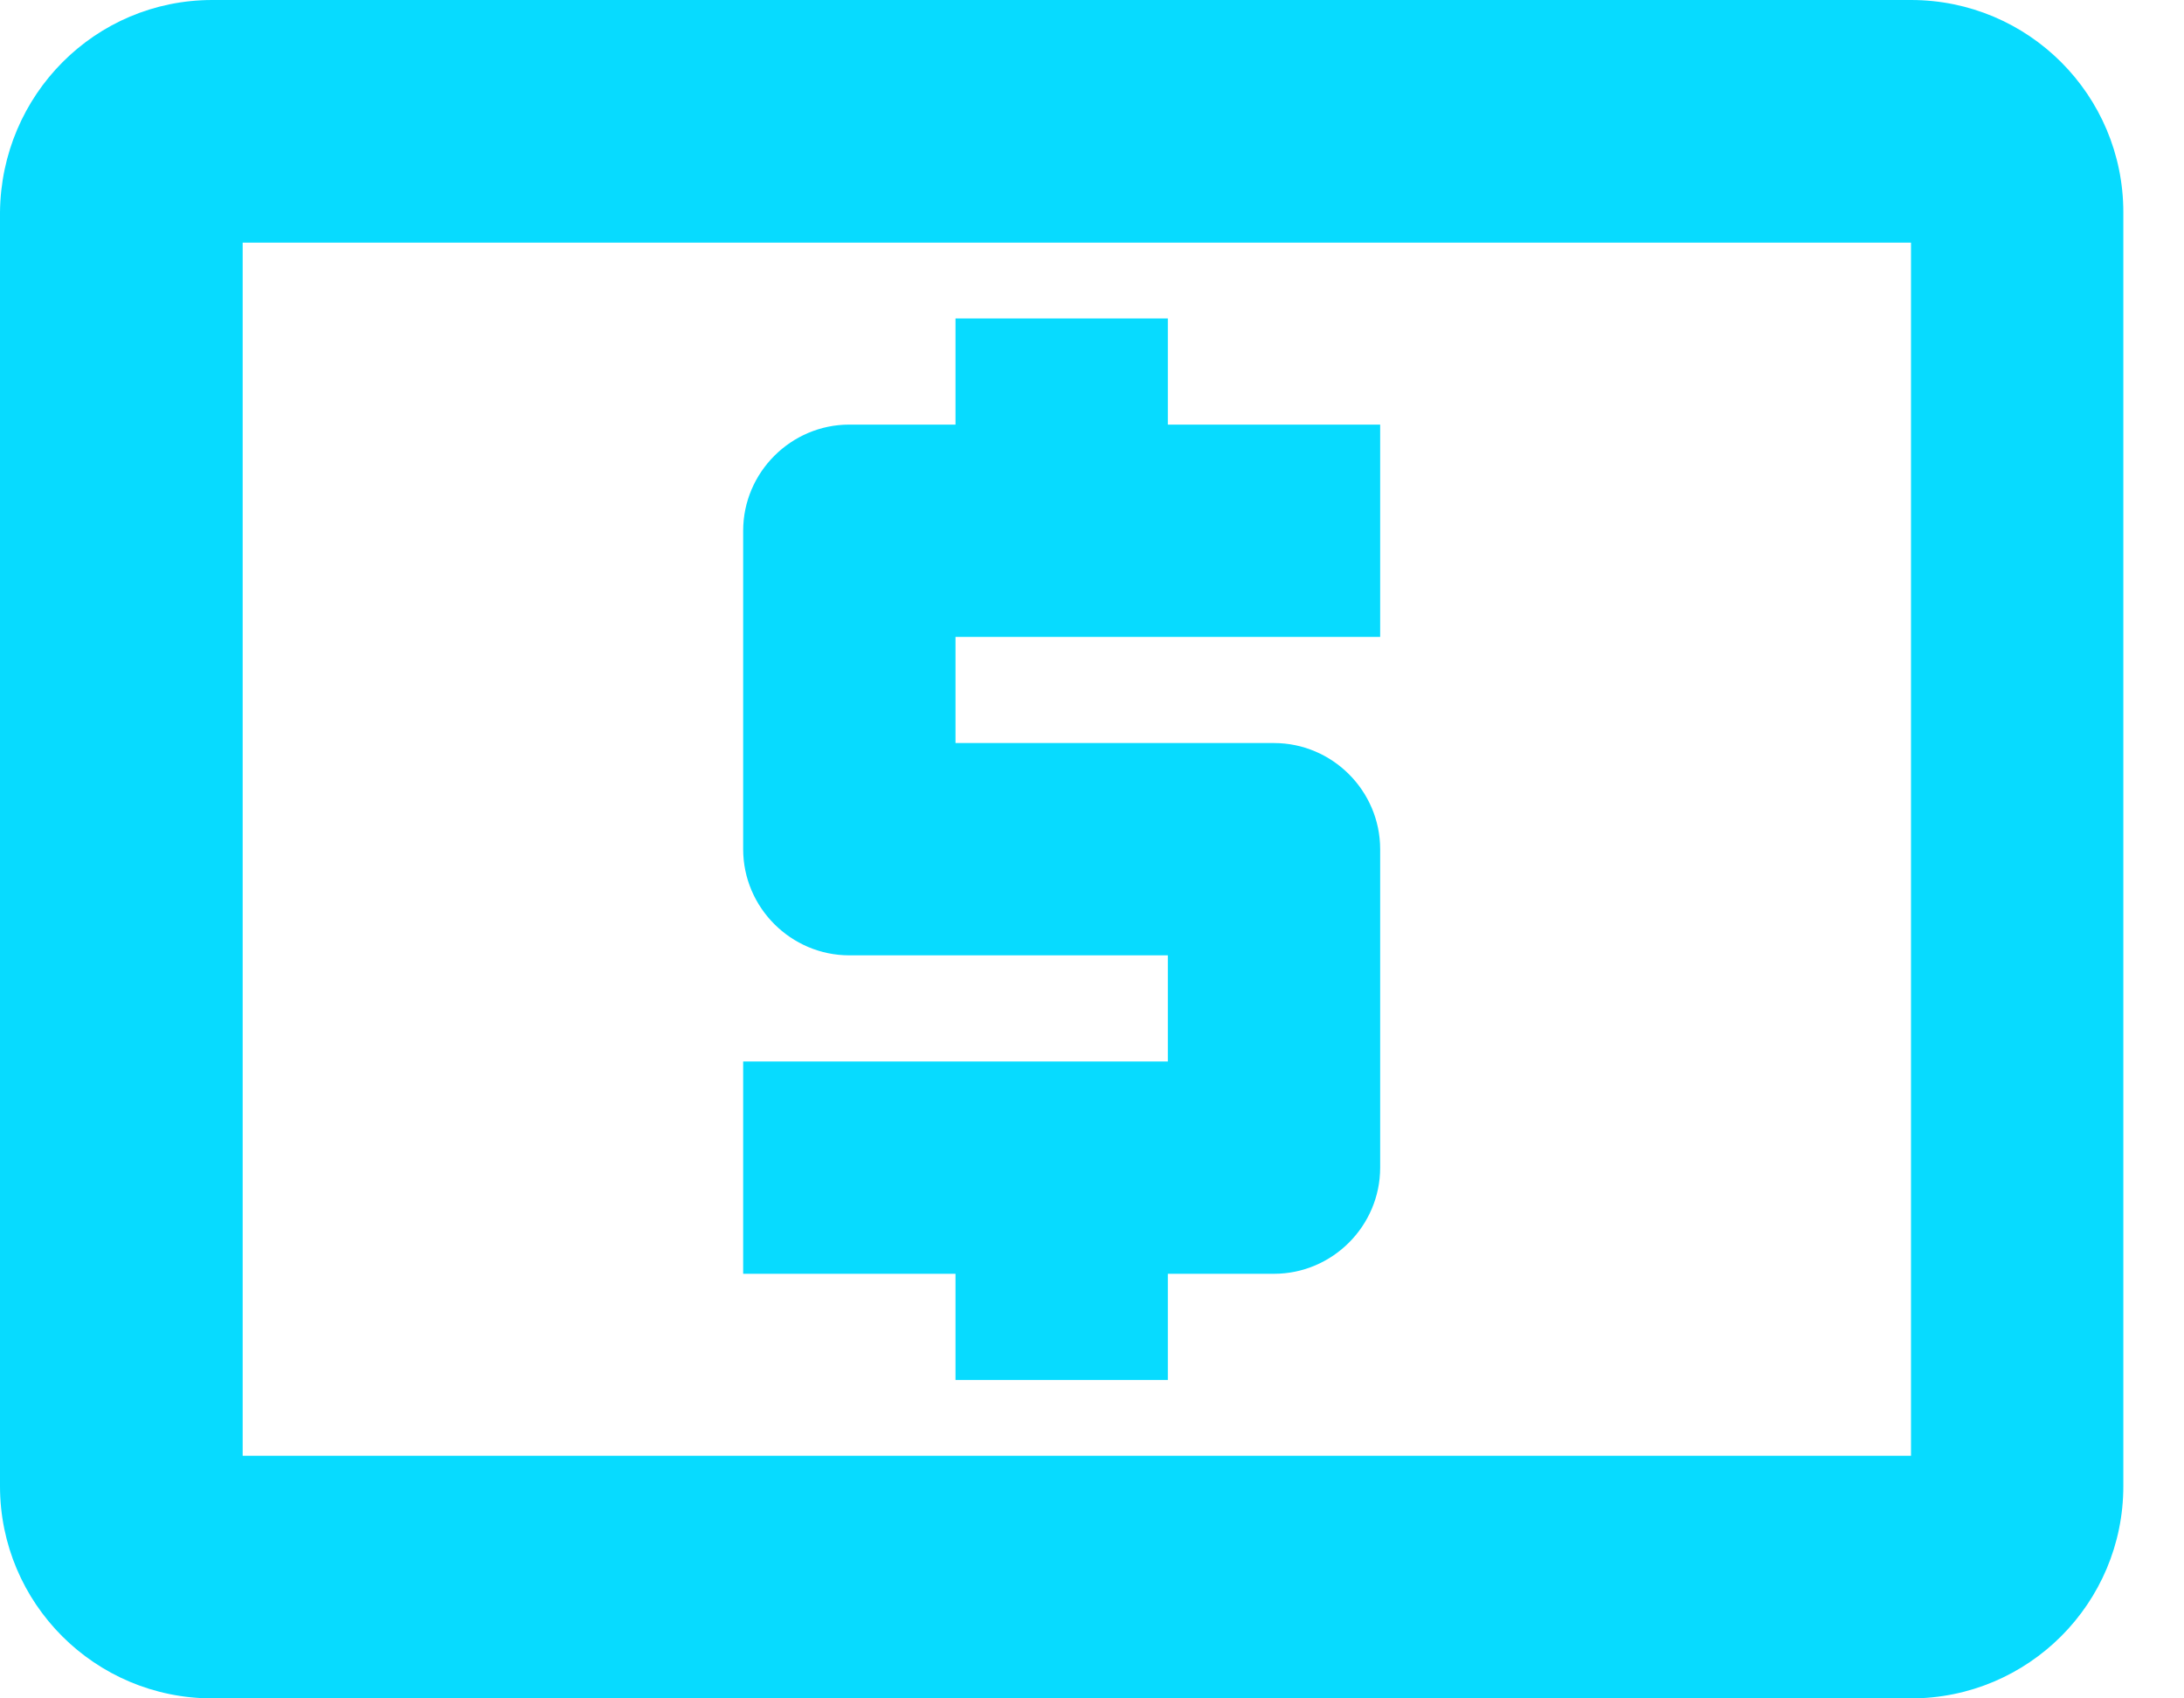 ﻿<?xml version="1.0" encoding="utf-8"?>
<svg version="1.1" xmlns:xlink="http://www.w3.org/1999/xlink" width="18px" height="14px" xmlns="http://www.w3.org/2000/svg">
  <g transform="matrix(1 0 0 1 -25 -376 )">
    <path d="M 7.875 10.5  L 7.875 11.375  L 9.625 11.375  L 9.625 10.5  L 10.5 10.5  C 10.981 10.5  11.375 10.106  11.375 9.625  L 11.375 7  C 11.375 6.519  10.981 6.125  10.5 6.125  L 7.875 6.125  L 7.875 5.25  L 11.375 5.25  L 11.375 3.5  L 9.625 3.5  L 9.625 2.625  L 7.875 2.625  L 7.875 3.5  L 7 3.5  C 6.519 3.5  6.125 3.894  6.125 4.375  L 6.125 7  C 6.125 7.481  6.519 7.875  7 7.875  L 9.625 7.875  L 9.625 8.75  L 6.125 8.75  L 6.125 10.5  L 7.875 10.5  Z M 17.5 1.75  C 17.5 0.783  16.717 0  15.75 0  L 1.75 0  C 0.783 0  0.009 0.783  0 1.75  L 0 12.25  C 0 13.217  0.783 14  1.75 14  L 15.75 14  C 16.717 14  17.5 13.217  17.5 12.25  L 17.5 1.75  Z M 15.75 2  L 15.75 12  L 2 12  L 2 2  L 15.75 2  Z " fill-rule="nonzero" fill="#07dbff" stroke="none" transform="matrix(1 0 0 1 25 376 )" />
  </g>
</svg>